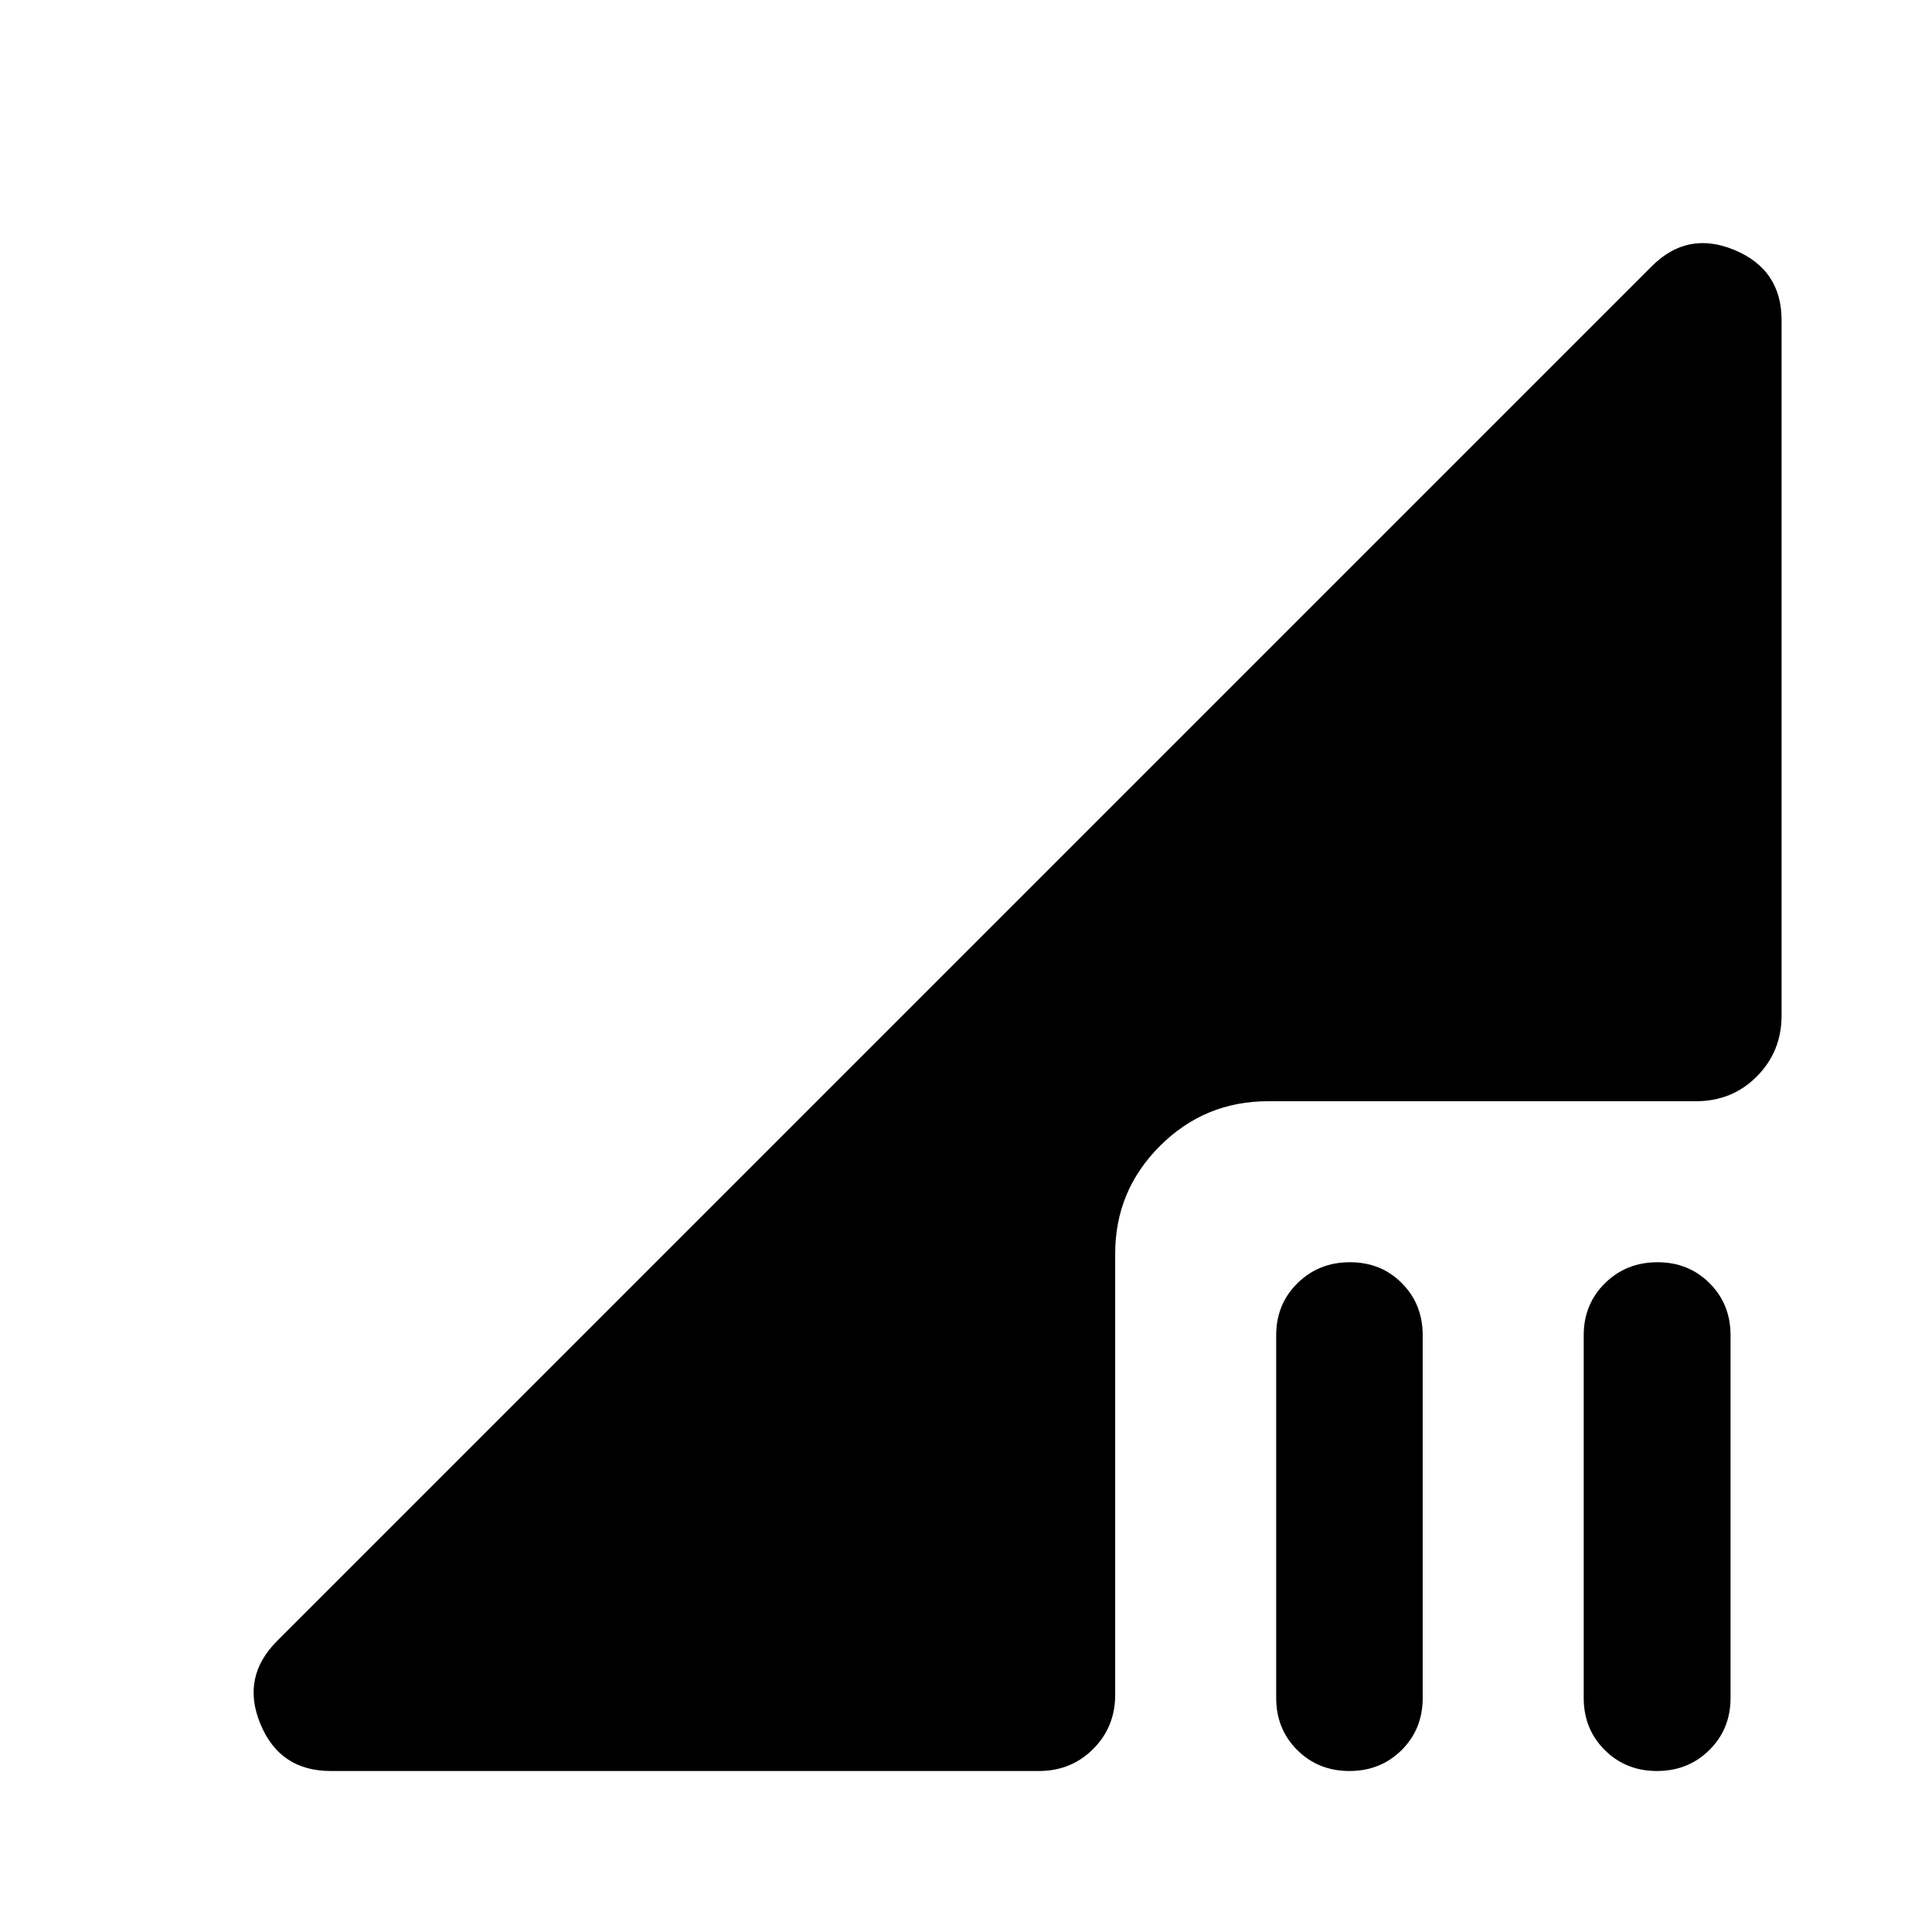 <svg xmlns="http://www.w3.org/2000/svg" height="40" viewBox="0 -960 960 960" width="40"><path d="M670.536-80q-15.492 0-25.948-10.42-10.457-10.42-10.457-25.862v-180.239q0-15.442 10.574-25.862 10.573-10.42 26.065-10.42t25.829 10.42q10.336 10.42 10.336 25.862v180.239q0 15.442-10.453 25.862Q686.028-80 670.536-80Zm152.804 0q-15.492 0-25.948-10.42-10.457-10.42-10.457-25.862v-180.239q0-15.442 10.574-25.862 10.573-10.42 26.065-10.42t25.908 10.42q10.417 10.42 10.417 25.862v180.239q0 15.442-10.534 25.862Q838.832-80 823.34-80Zm-659.022 0q-25.233 0-34.913-23.33-9.681-23.329 8.298-41.307l682.92-682.921q17.819-17.979 41.229-8.219 23.409 9.76 23.409 34.834v345.56q0 17.833-12.254 30.206-12.253 12.374-30.326 12.374H630.044q-31.405 0-53.659 22.213-22.254 22.214-22.254 53.54v219.173q0 16-10.938 26.939Q532.255-80 516.255-80H164.318Z"/></svg>
